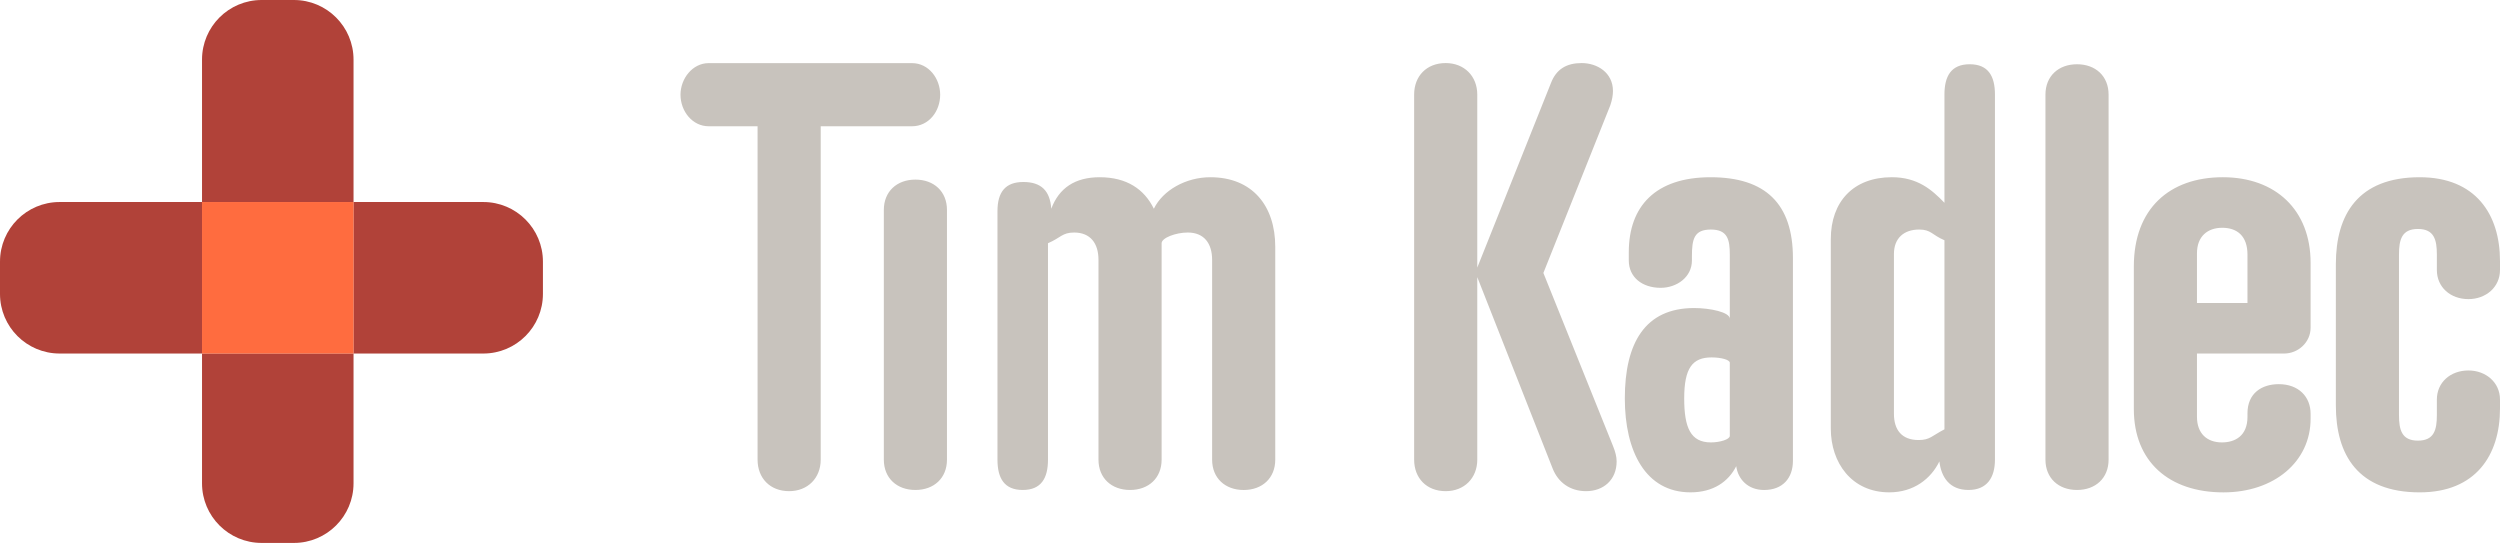 <svg xmlns="http://www.w3.org/2000/svg" width="198" height="43"><path opacity=".8" fill="#9E1308" enable-background="new" d="M4.723 16c-2.609 0-4.723 2.114-4.723 4.723v2.554c0 2.609 2.114 4.723 4.723 4.723h11.277v-12h-11.277z"/><path opacity=".8" fill="#9E1308" enable-background="new" d="M38.277 16h-10.277v12h10.277c2.609 0 4.723-2.114 4.723-4.723v-2.555c0-2.608-2.114-4.722-4.723-4.722z"/><path opacity=".8" fill="#9E1308" enable-background="new" d="M16 38.277c0 2.609 2.114 4.723 4.723 4.723h2.555c2.608 0 4.722-2.114 4.722-4.723v-10.277h-12v10.277z"/><path opacity=".8" fill="#9E1308" enable-background="new" d="M28 4.723c0-2.609-2.114-4.723-4.723-4.723h-2.555c-2.608 0-4.722 2.114-4.722 4.723v11.277h12v-11.277z"/><rect x="16" y="16" opacity=".8" fill="#FF4710" enable-background="new" width="12" height="12"/><path fill="#C8C3BD" d="M65 10v26.405c0 1.46-1.029 2.495-2.5 2.495-1.518 0-2.5-1.035-2.5-2.495v-26.405h-3.874c-1.282 0-2.23-1.181-2.23-2.5 0-1.272.949-2.5 2.23-2.5h16.105c1.329 0 2.231 1.228 2.231 2.5 0 1.319-.902 2.5-2.231 2.5h-7.231zm10 26.405c0 1.46-1.029 2.401-2.5 2.401s-2.5-.941-2.5-2.401v-19.778c0-1.46 1.029-2.402 2.5-2.402s2.5.942 2.5 2.402v19.778zm21-15.823c0-1.318-.647-2.166-1.929-2.166-.949 0-2.071.424-2.071.847v17.141c0 1.46-1.029 2.402-2.5 2.402s-2.5-.942-2.5-2.402v-15.822c0-1.318-.647-2.166-1.929-2.166-.949 0-1.071.424-2.071.847v17.141c0 1.46-.529 2.402-2 2.402s-2-.942-2-2.402v-19.683c0-1.507.625-2.307 2.049-2.307s2.116.706 2.211 2.119c.617-1.648 1.889-2.496 3.835-2.496 2.136 0 3.531.942 4.29 2.496.712-1.46 2.529-2.496 4.475-2.496 3.323 0 5.14 2.261 5.14 5.51v16.859c0 1.46-1.029 2.402-2.5 2.402s-2.5-.942-2.5-2.402v-15.824zm21 1.366v14.457c0 1.46-1.029 2.495-2.5 2.495-1.52 0-2.5-1.035-2.5-2.495v-28.914c0-1.46.98-2.496 2.5-2.496 1.471 0 2.5 1.036 2.5 2.496v13.703l5.828-14.598c.427-1.13 1.253-1.601 2.439-1.601 1.234 0 2.479.754 2.479 2.213 0 .33-.066.706-.209 1.13l-5.301 13.28 5.513 13.702c.19.472.288.848.288 1.225 0 1.46-1.042 2.355-2.418 2.355-1.282 0-2.221-.707-2.648-1.791l-5.971-15.161zm17-1.318c0 1.319-1.195 2.166-2.477 2.166-1.471 0-2.523-.847-2.523-2.166v-.66c0-3.626 2.109-5.933 6.477-5.933 4.366 0 6.523 2.119 6.523 6.404v16.058c0 1.365-.811 2.308-2.282 2.308-1.282 0-2.067-.849-2.209-1.885-.616 1.225-1.817 2.072-3.62 2.072-3.56 0-5.203-3.249-5.203-7.439 0-4.381 1.594-7.158 5.485-7.158 1.282 0 2.829.33 2.829.847v-5.086c0-1.177-.171-1.978-1.5-1.978s-1.5.754-1.5 2.119v.331zm3 8.099c0-.234-.684-.422-1.443-.422-1.519 0-2.168.846-2.168 3.248 0 2.307.5 3.484 2.114 3.484.712 0 1.497-.236 1.497-.518v-5.792zm8-9.795c0-2.967 1.794-4.898 4.832-4.898 2.041 0 3.168.989 4.168 2.025v-8.57c0-1.46.529-2.402 2-2.402s2 .942 2 2.402v28.914c0 1.413-.624 2.401-2.096 2.401-1.518 0-2.163-1.037-2.305-2.261-.664 1.366-2.021 2.449-3.968 2.449-2.989 0-4.631-2.354-4.631-5.039v-15.021zm5 13.845c0 1.271.623 2.072 1.952 2.072.901 0 1.048-.33 2.048-.848v-14.975c-1-.424-1.051-.848-2-.848-1.234 0-2 .706-2 1.931v12.668zm17 3.625c0 1.461-1.029 2.402-2.5 2.402s-2.5-.941-2.5-2.402v-28.913c0-1.46 1.029-2.402 2.5-2.402s2.5.942 2.5 2.402v28.913zm16-10.453c0 1.177-1.002 2.049-2.094 2.049h-6.906v5.014c0 1.319.79 2.025 1.977 2.025 1.043 0 2.023-.518 2.023-2.025v-.281c0-1.602 1.146-2.308 2.477-2.308 1.566 0 2.523.989 2.523 2.354v.377c0 3.438-2.918 5.84-6.904 5.84-4.32 0-7.096-2.449-7.096-6.594v-11.302c0-4.568 2.823-7.064 7.047-7.064 4.178 0 6.953 2.59 6.953 6.781v5.134zm-5-5.792c0-1.46-.812-2.119-2-2.119-1.139 0-2 .659-2 2.025v3.935h4v-3.841zm13.5 14.739c1.282 0 1.5-.849 1.5-2.025v-1.225c0-1.364 1.076-2.307 2.5-2.307 1.376 0 2.5.942 2.5 2.307v.707c0 3.72-1.943 6.64-6.357 6.64-4.889 0-6.643-2.968-6.643-6.876v-11.207c0-3.909 1.754-6.875 6.643-6.875 4.414 0 6.357 2.92 6.357 6.64v.706c0 1.366-1.124 2.307-2.5 2.307-1.424 0-2.5-.941-2.5-2.307v-1.224c0-1.177-.219-2.025-1.5-2.025s-1.5.847-1.5 2.025v12.715c0 1.176.218 2.024 1.5 2.024z"/></svg>